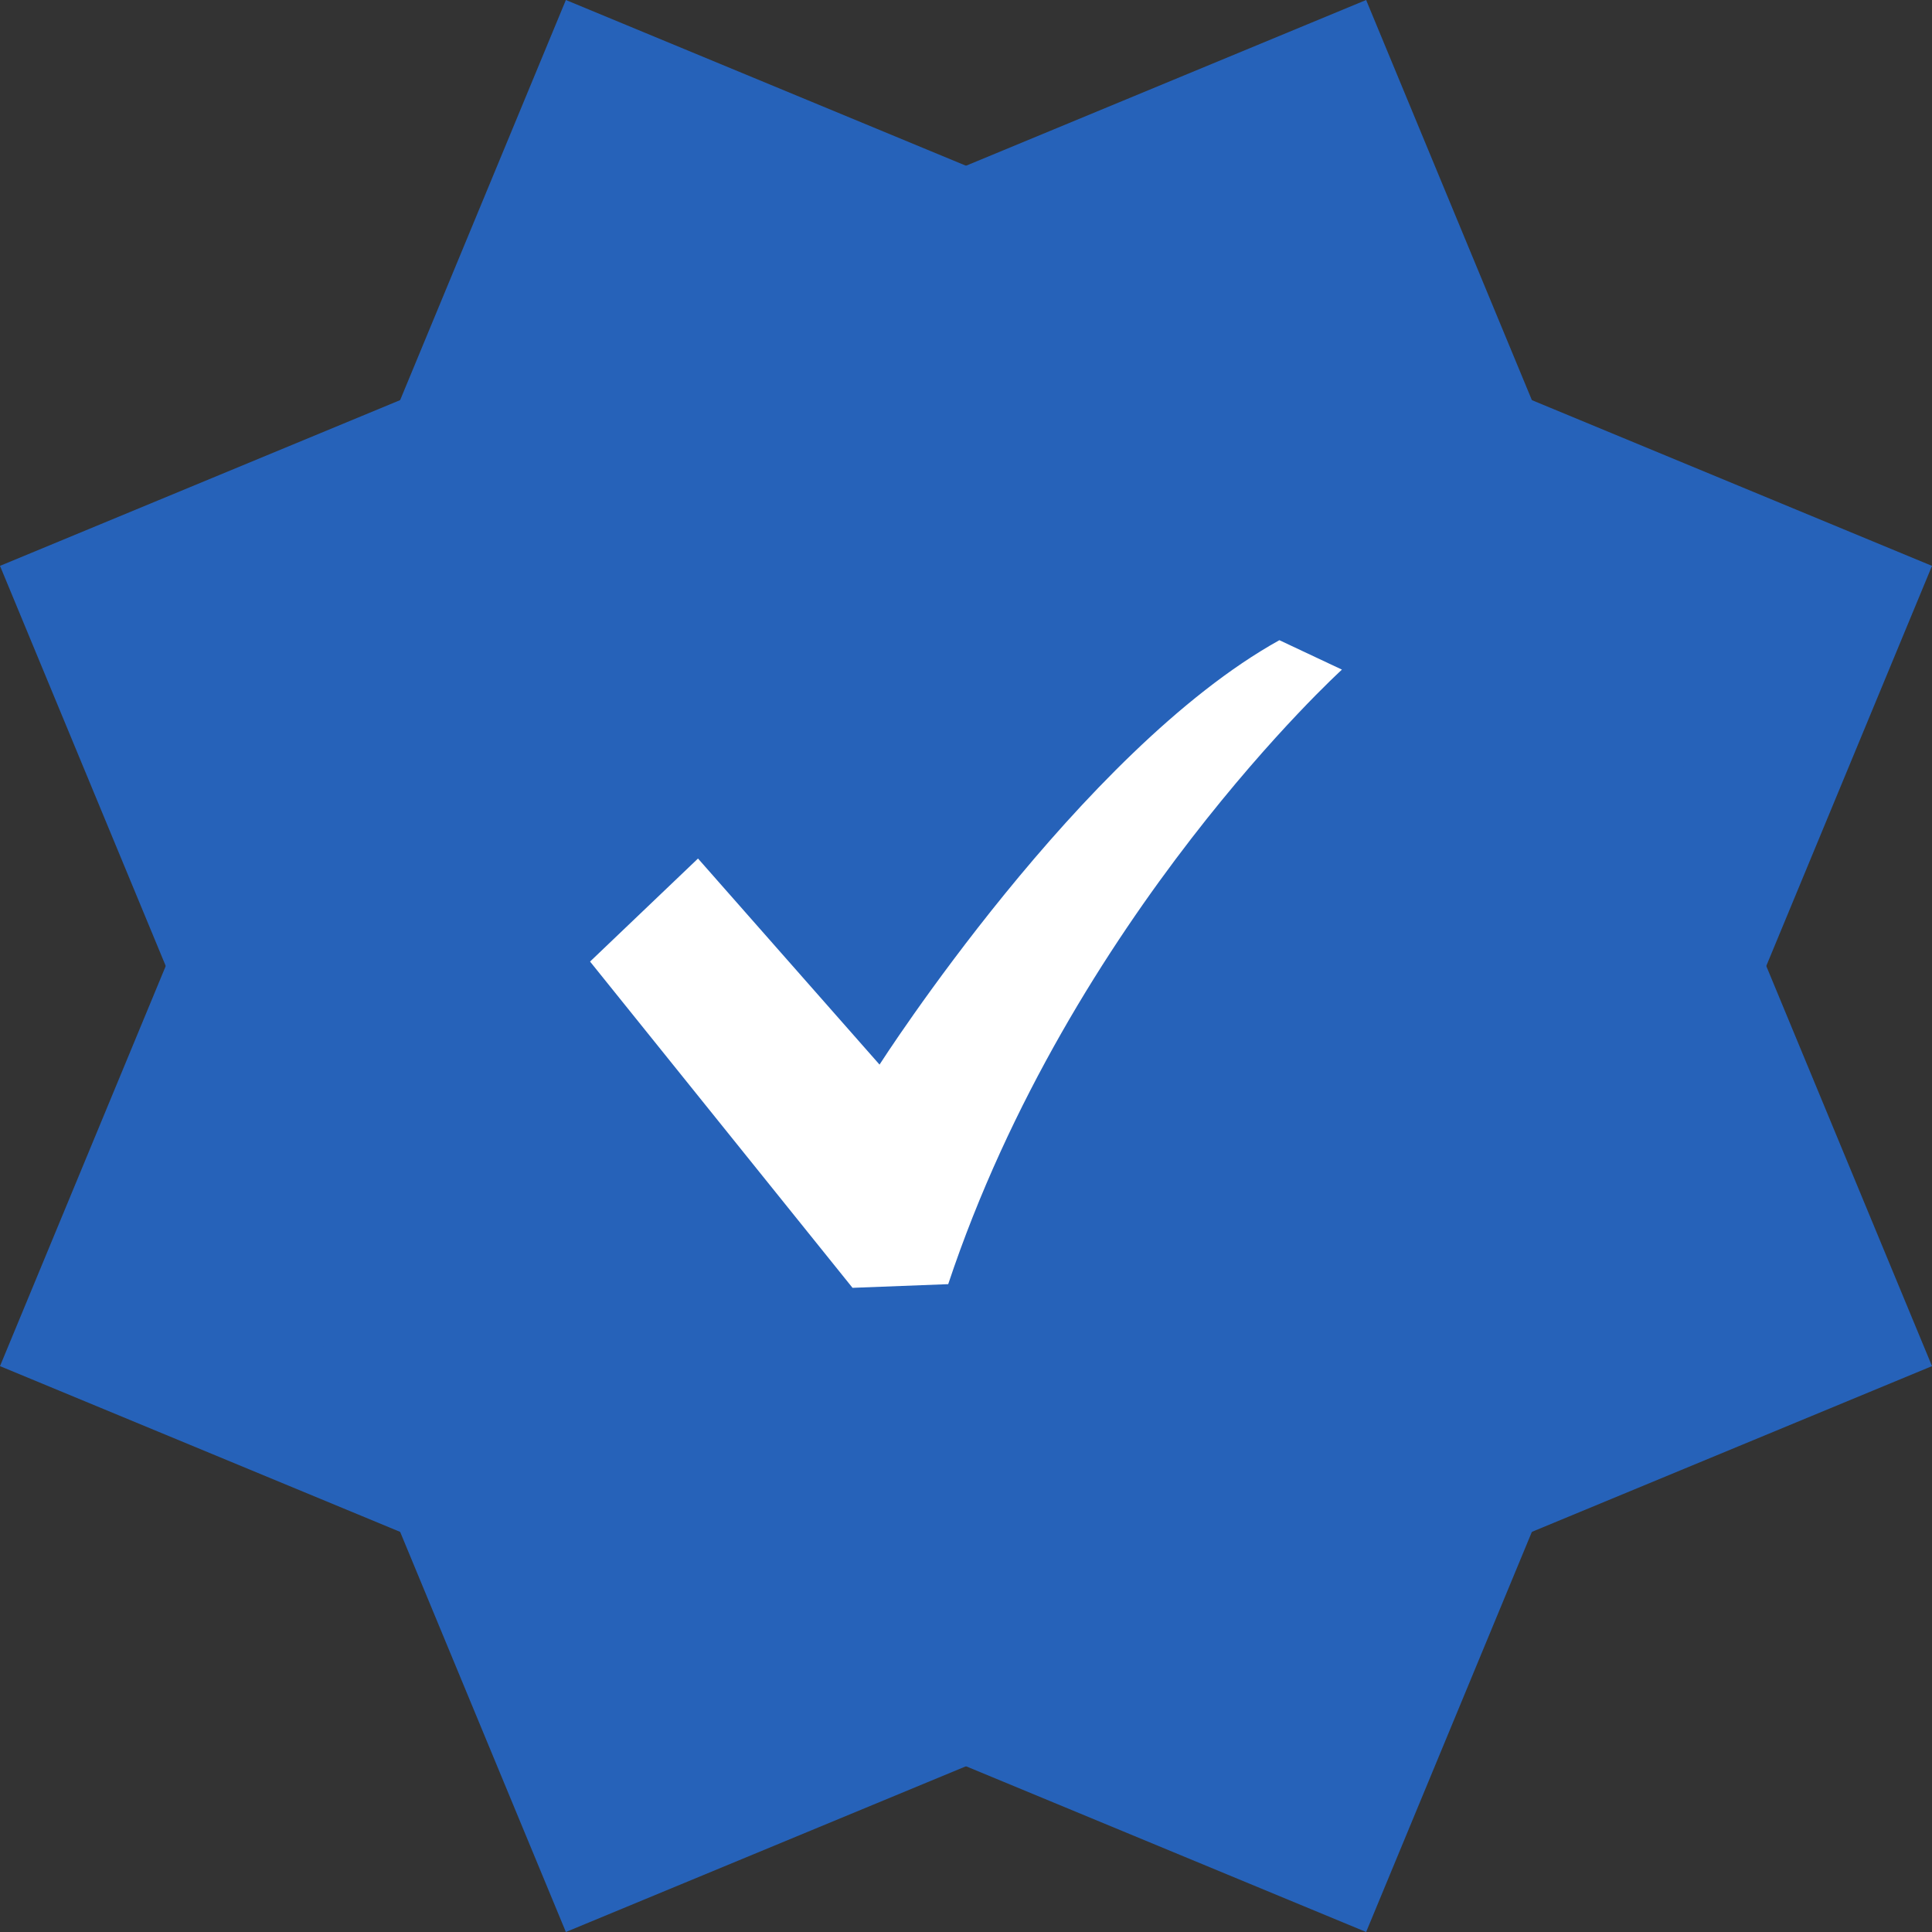 <svg xmlns="http://www.w3.org/2000/svg" width="154.174" height="154.174"><rect width="100%" height="100%" fill="#333333" stroke="none"/><g><g fill="#2662b9"><path d="M45.157 0l109.017 45.157-45.156 109.017L0 109.018z"/><path d="M109.018 0l45.157 109.017-109.018 45.157L0 45.156z"/></g><g><path d="M102.095 51.087c-15.857 8.808-31.908 33.868-31.908 33.868L55.701 68.511l-8.614 8.222 20.945 26.036 7.635-.293c9.789-29.367 31.42-49.04 31.42-49.04z" fill="#fff"/></g></g></svg>
